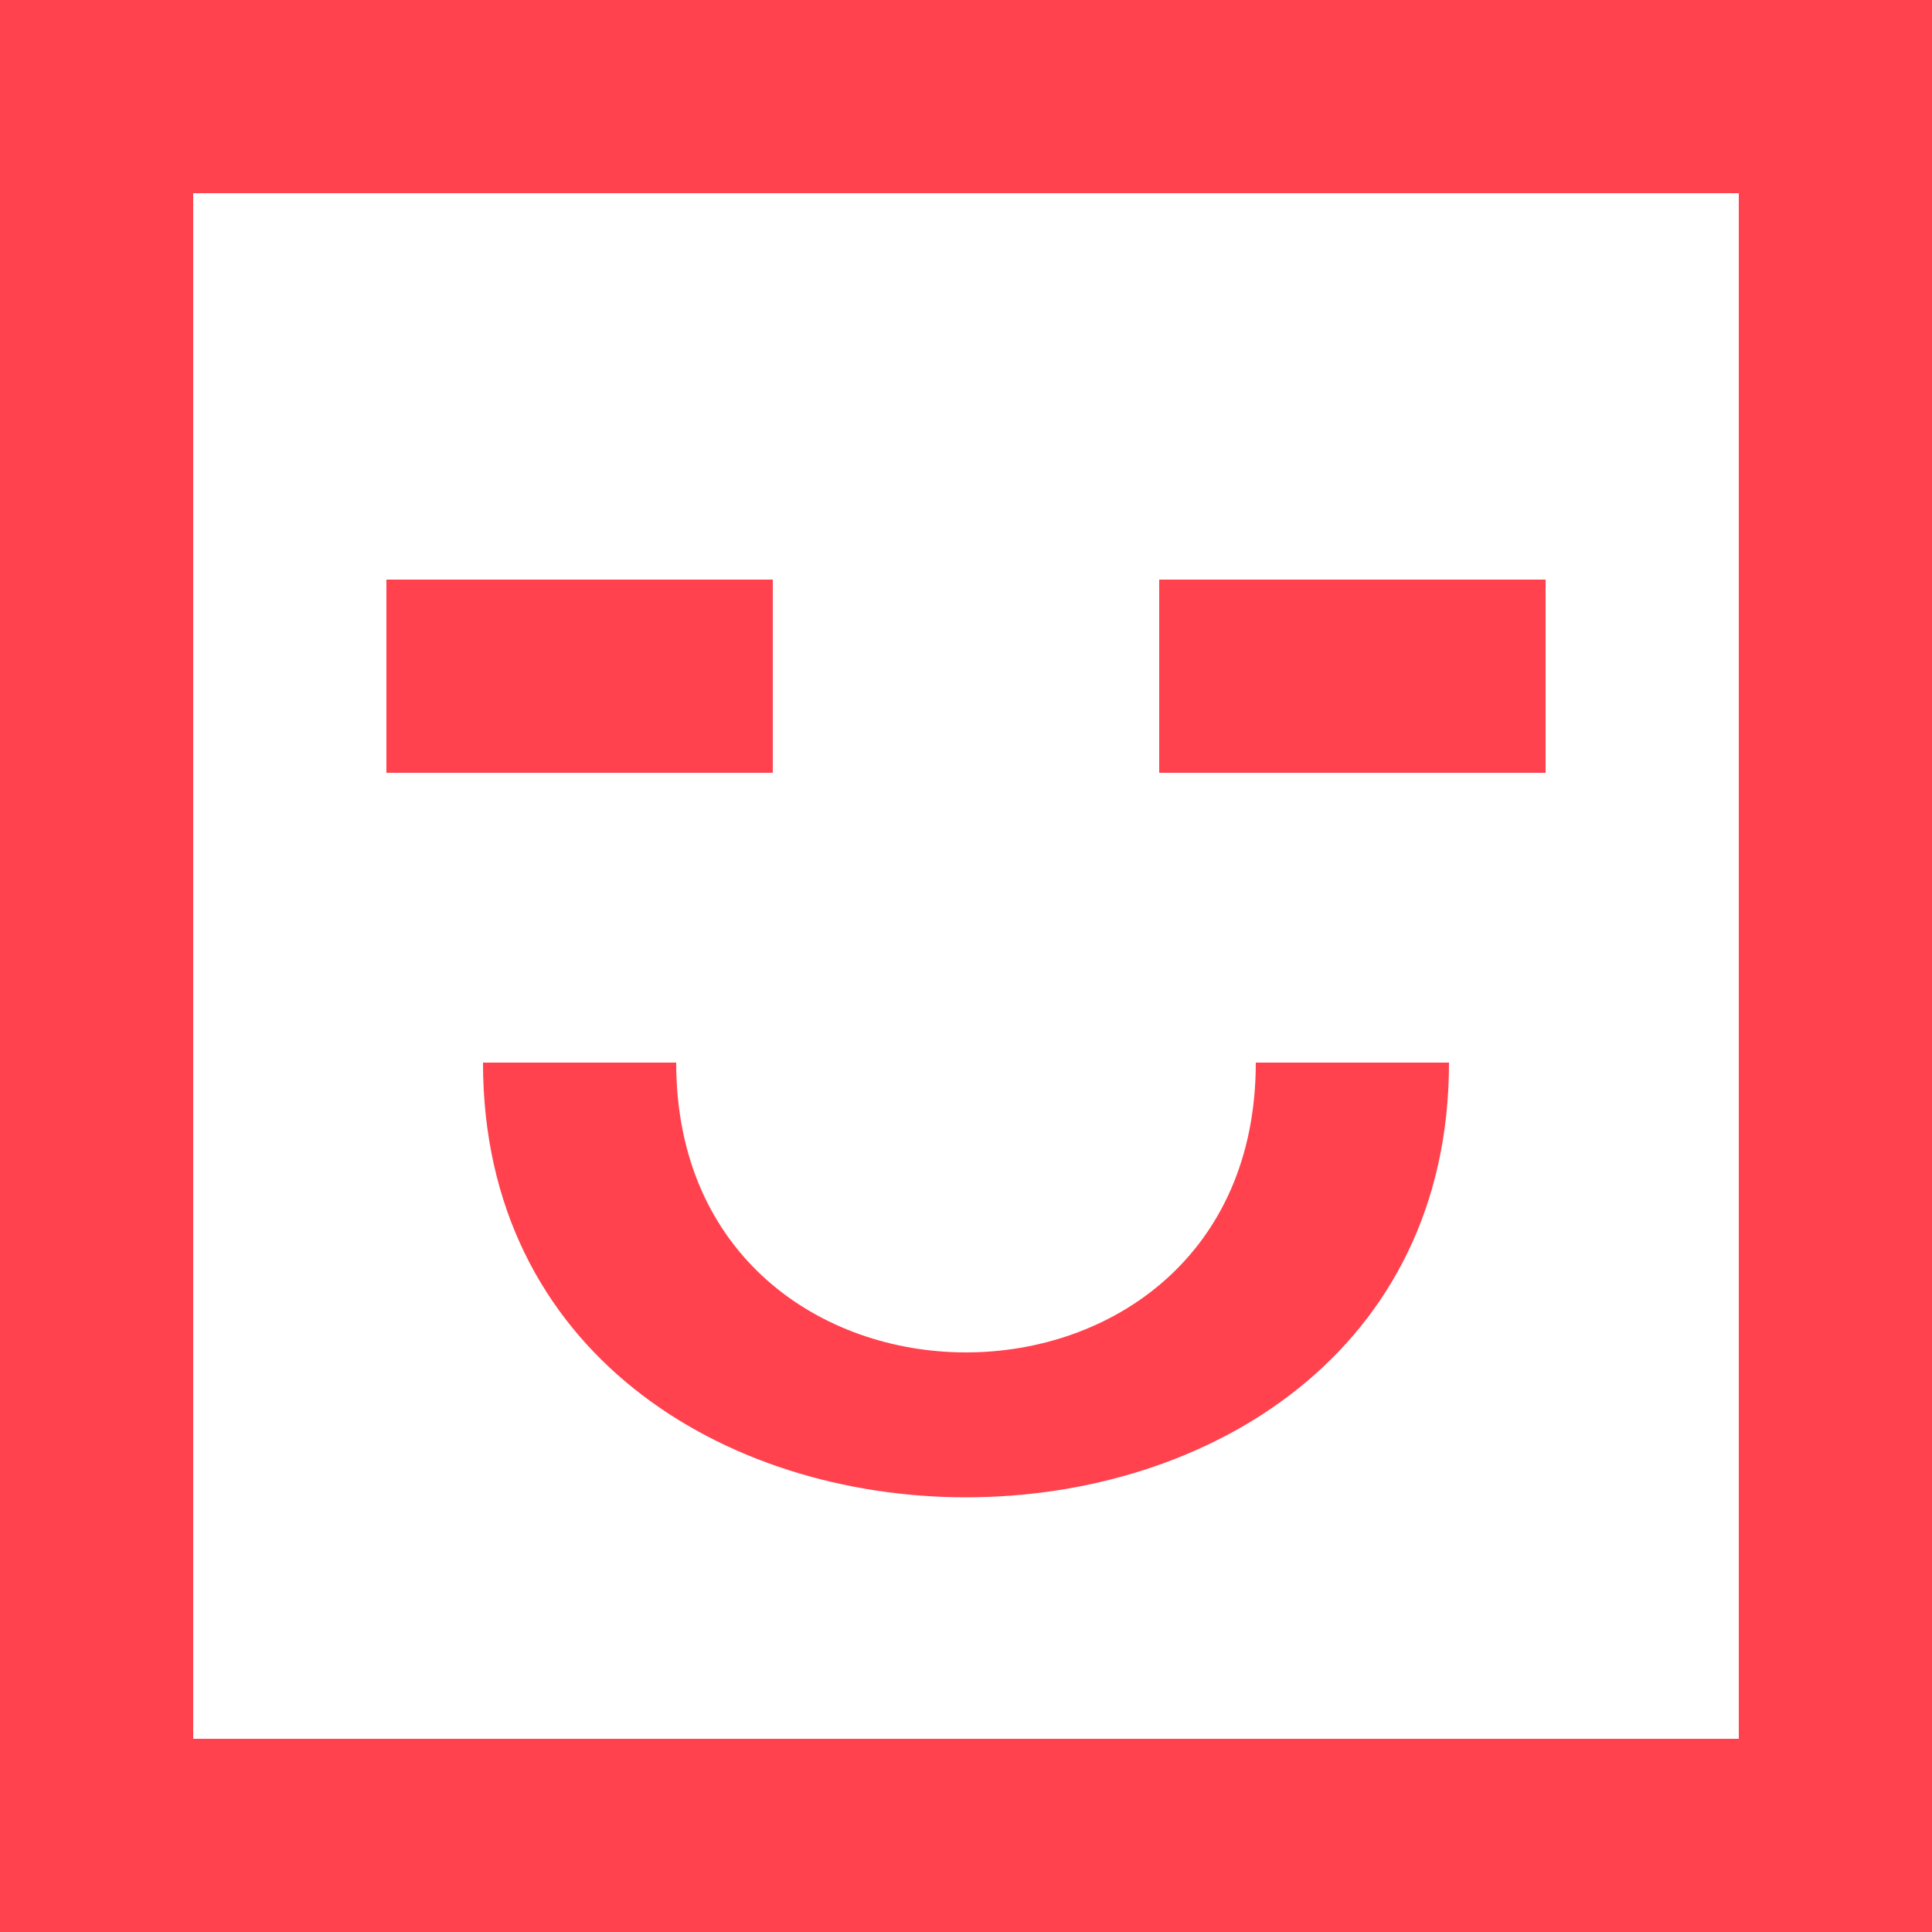 <?xml version="1.0" encoding="UTF-8" standalone="no"?>
<!-- Uploaded to: SVG Repo, www.svgrepo.com, Generator: SVG Repo Mixer Tools -->
<svg width="800px" height="800px" viewBox="0 0 20 20" version="1.1" xmlns="http://www.w3.org/2000/svg" xmlns:xlink="http://www.w3.org/1999/xlink">
    
    <title>emoji_happy_square [#396]</title>
    <desc>Created with Sketch.</desc>
    <defs>

</defs>
    <g id="Page-1" stroke="none" stroke-width="1" fill="none" fill-rule="evenodd">
        <g id="Dribbble-Light-Preview" transform="translate(-140, -6399)" fill="#ff424d">
            <g id="icons" transform="translate(56, 160)">
                <path d="M96,6247 L100,6247 L100,6245 L96,6245 L96,6247 Z M97,6250 L99,6250 C99,6256 89,6256 89,6250 L91,6250 C91,6254 97,6254 97,6250 L97,6250 Z M88,6247 L92,6247 L92,6245 L88,6245 L88,6247 Z M86,6257 L102,6257 L102,6241 L86,6241 L86,6257 Z M84,6259 L104,6259 L104,6239 L84,6239 L84,6259 Z" id="emoji_happy_square-[#396]">

</path>
            </g>
        </g>
    </g>
</svg>